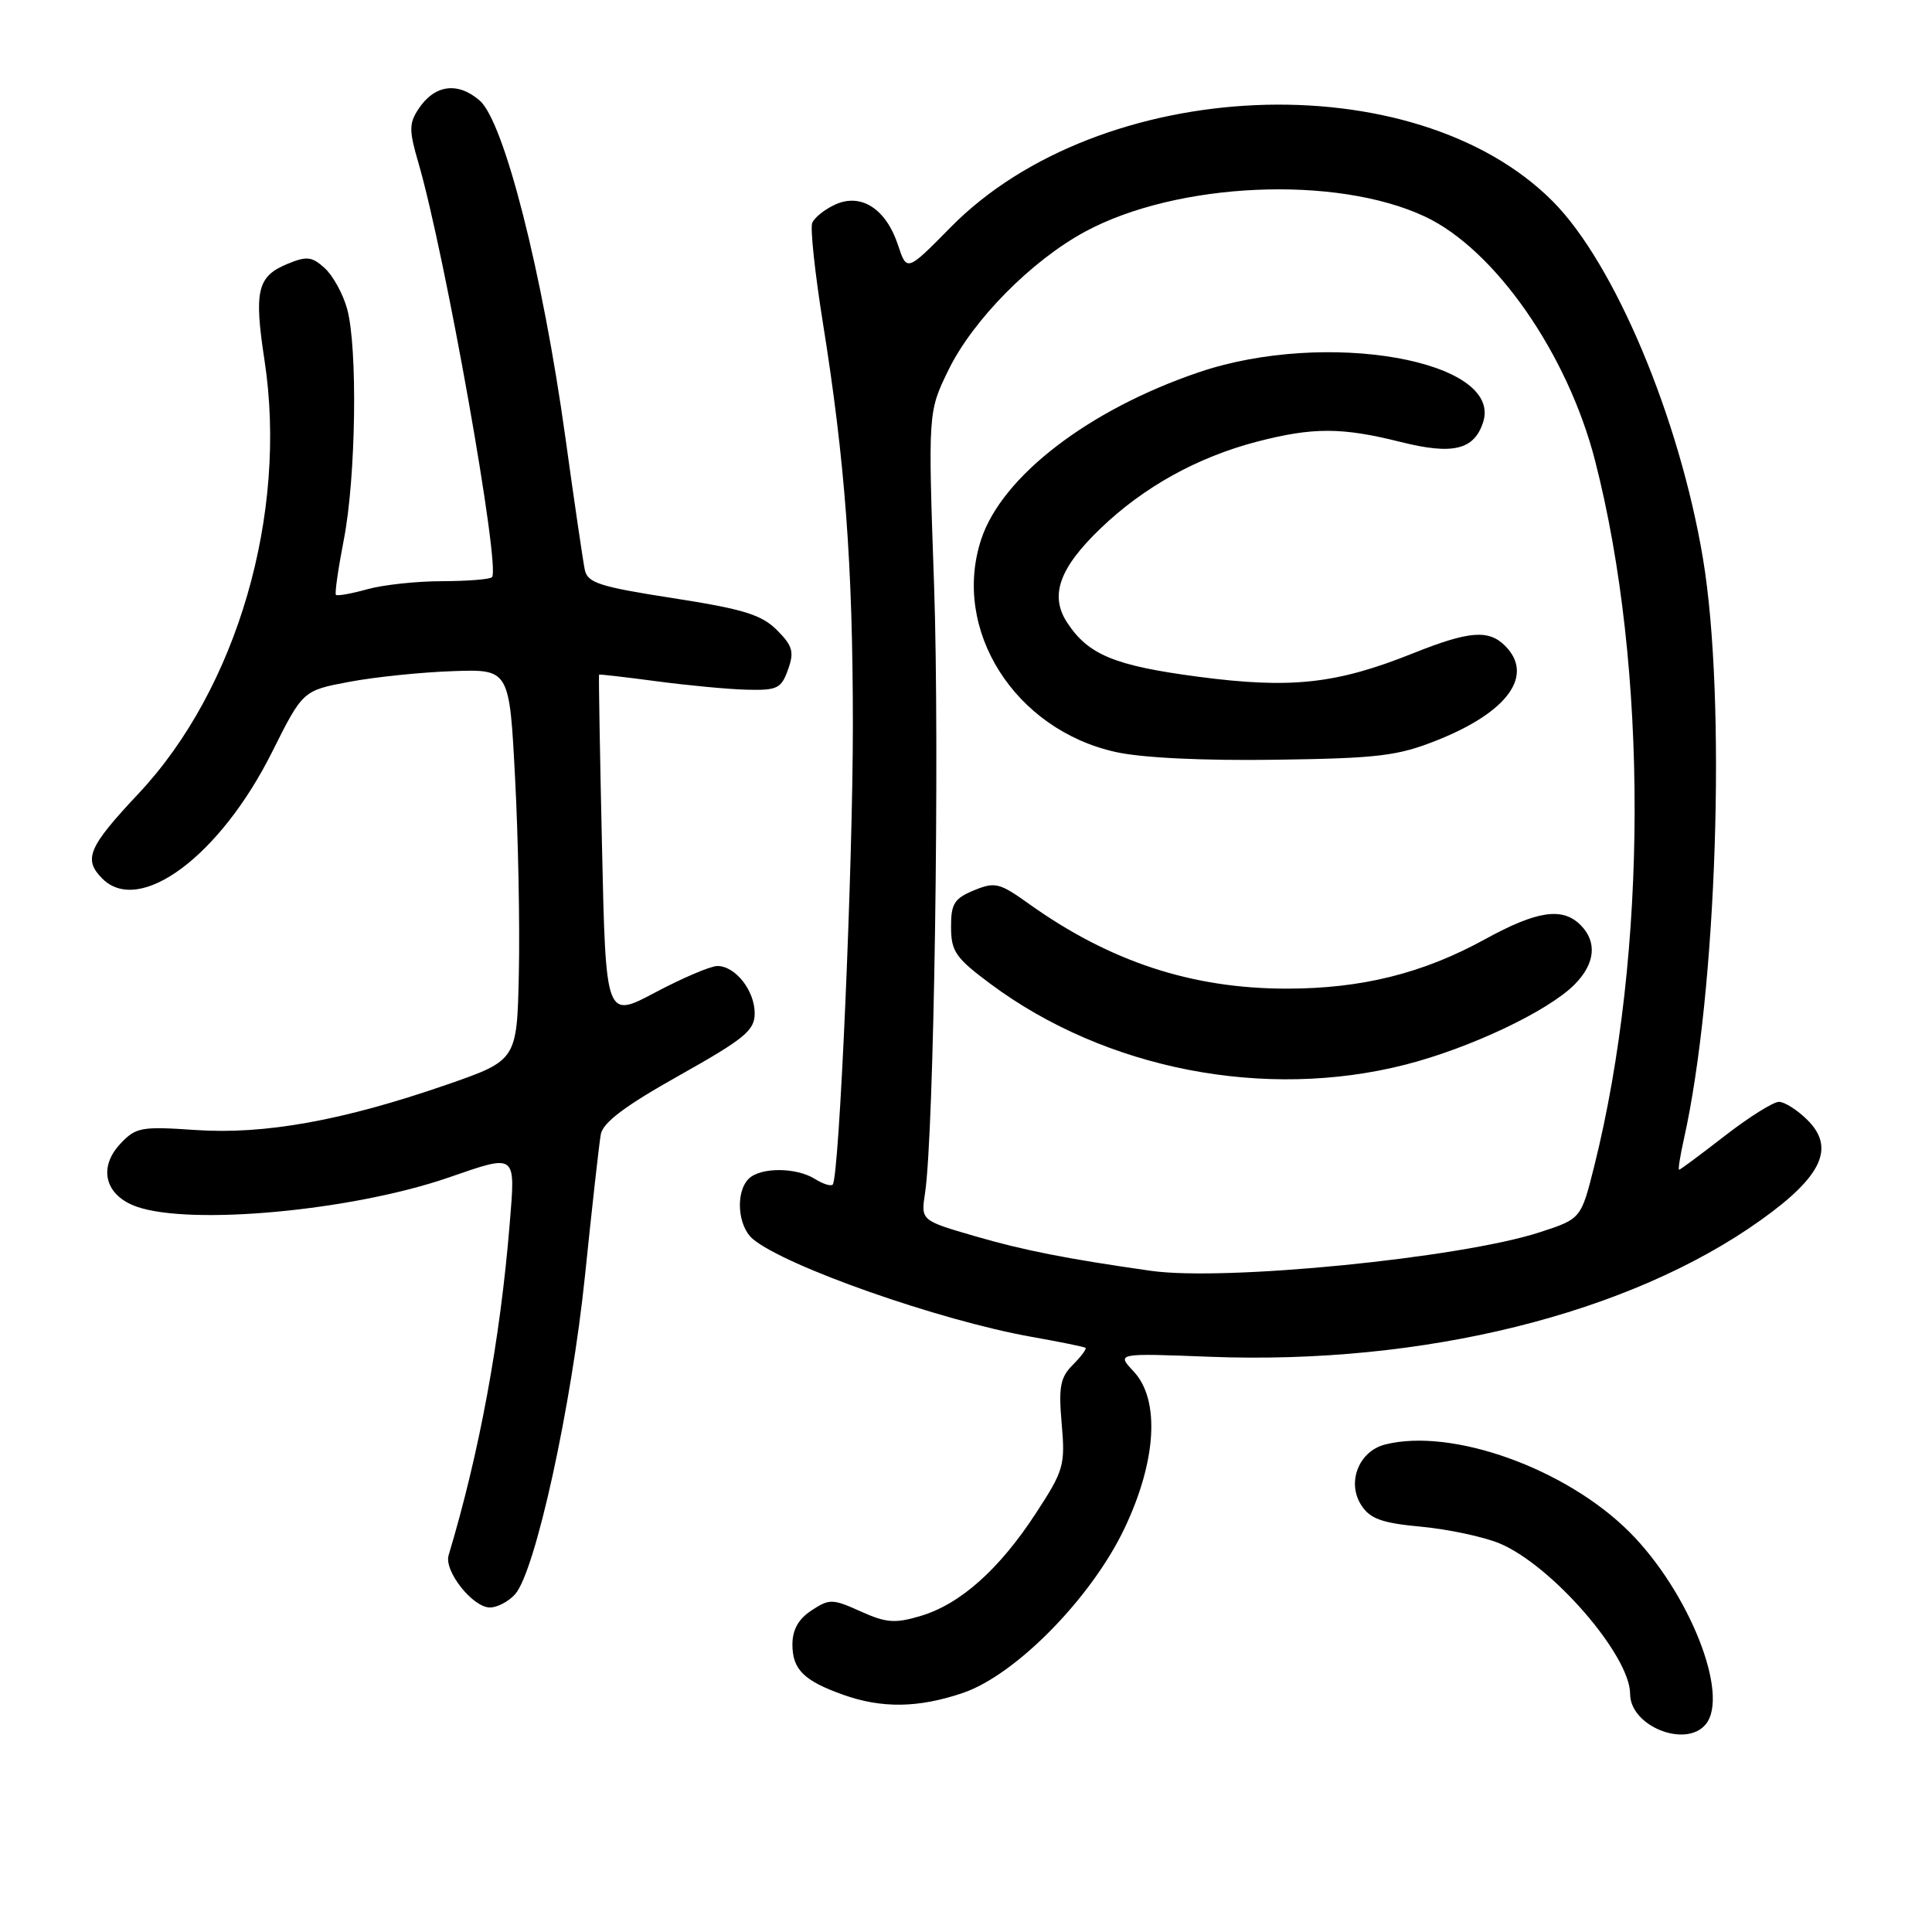 <?xml version="1.0" encoding="UTF-8" standalone="no"?>
<!DOCTYPE svg PUBLIC "-//W3C//DTD SVG 1.1//EN" "http://www.w3.org/Graphics/SVG/1.1/DTD/svg11.dtd" >
<svg xmlns="http://www.w3.org/2000/svg" xmlns:xlink="http://www.w3.org/1999/xlink" version="1.1" viewBox="0 0 256 256">
 <g >
 <path fill="currentColor"
d=" M 226.01 228.49 C 229.24 224.60 223.81 210.91 215.91 203.00 C 207.49 194.58 192.41 189.17 183.55 191.40 C 180.04 192.28 178.41 196.45 180.40 199.48 C 181.56 201.26 183.14 201.82 188.35 202.30 C 191.92 202.64 196.57 203.63 198.68 204.50 C 205.62 207.39 216.00 219.35 216.00 224.46 C 216.00 228.72 223.36 231.68 226.01 228.49 Z  M 127.57 224.33 C 134.57 221.96 144.61 211.75 149.00 202.52 C 153.26 193.57 153.73 185.47 150.21 181.72 C 147.94 179.30 147.94 179.30 160.32 179.78 C 188.63 180.87 215.88 174.11 233.30 161.68 C 241.42 155.89 243.19 152.10 239.52 148.43 C 238.18 147.09 236.47 146.00 235.72 146.00 C 234.97 146.00 231.74 148.03 228.55 150.50 C 225.37 152.97 222.64 155.00 222.49 155.00 C 222.34 155.00 222.62 153.20 223.11 151.00 C 227.50 131.46 228.78 92.74 225.65 74.00 C 222.54 55.38 213.93 34.90 205.76 26.69 C 187.38 8.21 145.77 10.00 125.96 30.12 C 120.16 36.01 120.16 36.01 118.99 32.47 C 117.41 27.67 114.10 25.54 110.68 27.10 C 109.27 27.74 107.89 28.85 107.62 29.55 C 107.35 30.26 107.98 36.16 109.02 42.67 C 111.97 61.06 113.00 74.83 113.01 96.00 C 113.01 114.83 111.21 156.02 110.34 156.96 C 110.10 157.22 109.04 156.88 107.97 156.21 C 105.48 154.66 100.75 154.65 99.20 156.20 C 97.43 157.97 97.74 162.47 99.75 164.17 C 104.05 167.79 124.49 174.97 136.69 177.14 C 140.43 177.80 143.65 178.46 143.83 178.59 C 144.02 178.72 143.27 179.73 142.17 180.83 C 140.49 182.51 140.25 183.75 140.68 188.66 C 141.16 194.15 140.96 194.85 137.27 200.50 C 132.42 207.94 127.26 212.54 122.03 214.11 C 118.60 215.14 117.44 215.05 114.04 213.52 C 110.32 211.84 109.90 211.83 107.53 213.39 C 105.80 214.52 105.00 215.95 105.00 217.90 C 105.00 221.21 106.51 222.71 111.74 224.57 C 116.85 226.39 121.70 226.32 127.57 224.33 Z  M 68.25 211.25 C 70.94 208.23 75.73 186.36 77.52 168.98 C 78.45 159.91 79.39 151.51 79.61 150.30 C 79.90 148.73 82.84 146.52 90.01 142.50 C 98.69 137.62 100.00 136.54 100.00 134.27 C 100.00 131.26 97.44 128.00 95.06 128.00 C 94.17 128.00 90.47 129.57 86.85 131.49 C 80.27 134.99 80.27 134.99 79.77 112.24 C 79.49 99.73 79.31 89.45 79.38 89.39 C 79.45 89.33 82.88 89.72 87.00 90.27 C 91.12 90.82 96.51 91.33 98.97 91.39 C 102.99 91.49 103.53 91.23 104.42 88.72 C 105.26 86.37 105.03 85.58 102.94 83.48 C 100.90 81.45 98.48 80.70 89.19 79.26 C 79.47 77.75 77.86 77.24 77.49 75.51 C 77.26 74.40 76.10 66.53 74.92 58.00 C 71.90 36.20 66.80 16.15 63.57 13.33 C 60.65 10.79 57.56 11.22 55.44 14.46 C 54.19 16.36 54.19 17.29 55.44 21.57 C 58.98 33.70 66.37 75.30 65.19 76.48 C 64.90 76.77 61.93 77.00 58.58 77.01 C 55.24 77.01 50.77 77.49 48.66 78.08 C 46.54 78.67 44.67 79.00 44.51 78.82 C 44.34 78.65 44.81 75.35 45.56 71.50 C 47.17 63.24 47.41 46.02 45.99 40.90 C 45.44 38.92 44.10 36.50 43.02 35.52 C 41.32 33.98 40.64 33.91 38.06 34.98 C 34.09 36.62 33.64 38.54 35.05 47.75 C 38.15 68.07 31.41 91.26 18.36 105.15 C 11.68 112.26 11.00 113.86 13.57 116.43 C 18.51 121.36 29.17 113.41 36.04 99.67 C 40.13 91.50 40.13 91.50 46.32 90.34 C 49.72 89.70 55.88 89.07 60.00 88.93 C 67.50 88.67 67.50 88.67 68.25 103.09 C 68.67 111.01 68.89 122.67 68.75 129.00 C 68.50 140.50 68.50 140.50 59.15 143.74 C 45.46 148.48 35.06 150.36 25.89 149.73 C 18.72 149.24 18.00 149.37 15.96 151.54 C 12.95 154.74 13.92 158.43 18.14 159.90 C 25.36 162.41 46.69 160.42 59.41 156.04 C 68.53 152.89 68.31 152.73 67.53 162.25 C 66.28 177.56 63.52 192.51 59.44 206.09 C 58.82 208.17 62.64 213.00 64.92 213.00 C 65.89 213.00 67.39 212.21 68.25 211.25 Z  M 152.50 168.39 C 141.44 166.82 135.61 165.67 129.26 163.82 C 122.02 161.72 122.02 161.72 122.57 158.11 C 123.77 150.29 124.52 99.25 123.77 77.54 C 122.97 54.58 122.97 54.58 125.67 49.04 C 128.90 42.41 136.66 34.55 143.77 30.70 C 155.96 24.11 177.04 23.17 188.82 28.70 C 198.09 33.06 207.72 46.88 211.36 61.06 C 218.38 88.40 218.34 126.13 211.25 154.50 C 209.50 161.50 209.50 161.50 204.00 163.29 C 193.49 166.70 162.32 169.79 152.50 168.39 Z  M 186.23 141.07 C 194.79 138.88 205.08 134.01 208.62 130.47 C 211.37 127.72 211.67 124.81 209.43 122.57 C 207.03 120.17 203.67 120.67 196.78 124.45 C 188.54 128.98 180.42 131.00 170.50 131.00 C 157.92 131.00 147.05 127.42 136.29 119.73 C 132.43 116.97 131.84 116.83 129.04 117.98 C 126.44 119.06 126.00 119.76 126.02 122.87 C 126.03 126.08 126.64 126.95 131.27 130.39 C 146.52 141.72 167.64 145.82 186.23 141.07 Z  M 190.44 98.08 C 199.82 94.34 203.32 89.47 199.43 85.57 C 197.24 83.39 194.66 83.60 187.25 86.56 C 177.06 90.64 171.07 91.29 158.76 89.67 C 147.66 88.20 144.21 86.77 141.40 82.49 C 139.06 78.91 140.35 75.27 145.85 70.00 C 151.54 64.53 158.68 60.58 166.53 58.53 C 173.97 56.60 177.79 56.60 185.62 58.57 C 192.53 60.30 195.35 59.61 196.53 55.92 C 199.12 47.73 175.71 43.62 158.90 49.31 C 144.31 54.25 132.78 63.09 130.02 71.45 C 126.06 83.44 134.44 96.69 147.86 99.65 C 151.33 100.42 159.46 100.81 169.00 100.67 C 182.64 100.48 185.21 100.17 190.44 98.08 Z "/>
</g>
</svg>